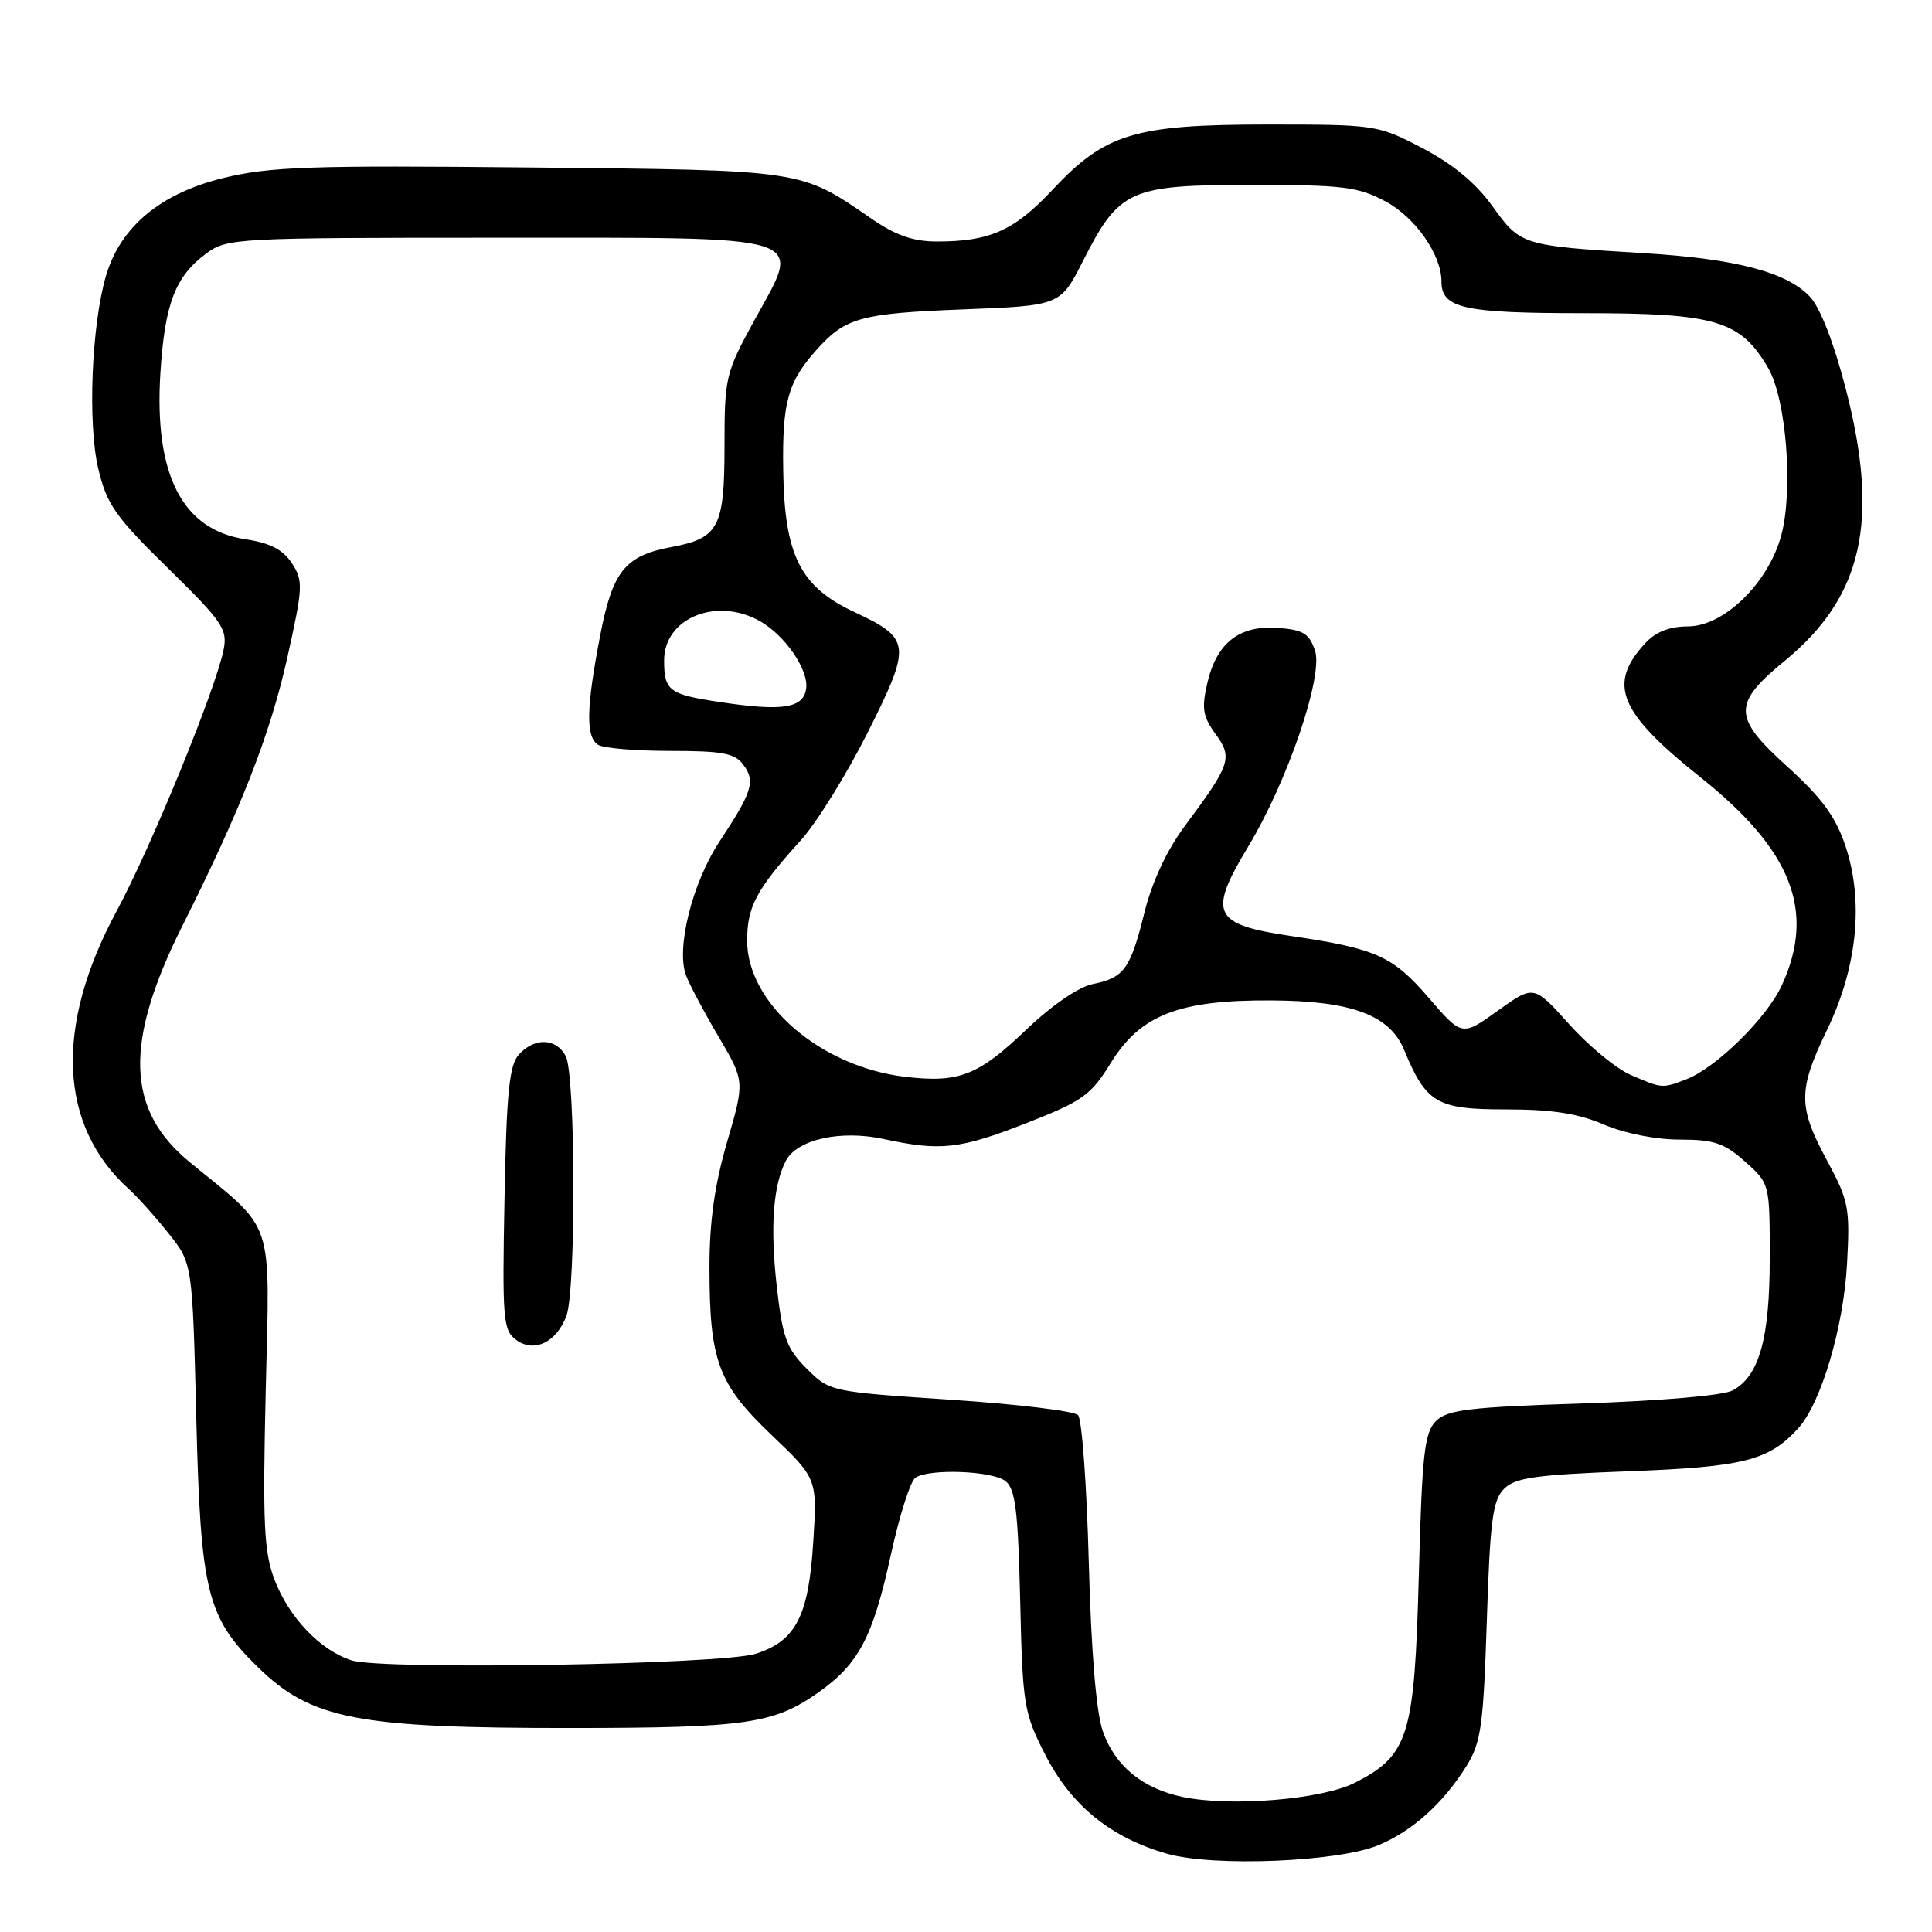 <?xml version="1.0" encoding="UTF-8" standalone="no"?>
<!DOCTYPE svg PUBLIC "-//W3C//DTD SVG 1.1//EN" "http://www.w3.org/Graphics/SVG/1.1/DTD/svg11.dtd" >
<svg xmlns="http://www.w3.org/2000/svg" xmlns:xlink="http://www.w3.org/1999/xlink" version="1.1" viewBox="0 0 256 256">
 <g >
 <path fill="currentColor"
d=" M 182.67 244.49 C 187.14 242.63 191.26 238.92 194.32 234.00 C 196.25 230.91 196.56 228.67 197.01 214.78 C 197.44 201.49 197.79 198.78 199.29 197.28 C 200.78 195.79 203.50 195.41 215.79 194.95 C 231.04 194.38 234.40 193.53 238.28 189.25 C 241.31 185.89 244.27 175.93 244.74 167.50 C 245.15 160.04 244.97 159.11 242.09 153.77 C 238.23 146.61 238.23 144.47 242.12 136.41 C 246.10 128.15 246.97 119.45 244.55 112.15 C 243.24 108.22 241.45 105.77 236.81 101.56 C 229.59 95.04 229.55 93.25 236.48 87.57 C 246.82 79.09 249.09 69.03 244.59 51.58 C 243.01 45.45 241.19 40.76 239.82 39.31 C 236.76 36.06 230.03 34.29 217.87 33.55 C 201.65 32.56 201.49 32.51 197.78 27.35 C 195.58 24.28 192.53 21.75 188.50 19.64 C 182.58 16.55 182.31 16.50 168.00 16.50 C 150.33 16.50 146.45 17.68 139.45 25.16 C 134.42 30.54 131.16 32.00 124.19 32.00 C 121.00 32.00 118.69 31.20 115.42 28.94 C 105.99 22.45 106.62 22.55 70.11 22.19 C 41.10 21.90 35.78 22.08 29.61 23.58 C 21.29 25.61 15.96 30.04 14.05 36.52 C 12.12 43.08 11.60 56.14 13.02 62.11 C 14.15 66.85 15.27 68.45 22.27 75.30 C 29.48 82.37 30.17 83.38 29.63 86.08 C 28.58 91.35 20.02 112.26 15.44 120.75 C 7.19 136.04 7.78 149.17 17.08 157.57 C 18.26 158.63 20.63 161.28 22.36 163.46 C 25.50 167.41 25.50 167.41 26.01 187.96 C 26.58 210.90 27.41 214.28 34.10 220.84 C 41.24 227.83 47.20 228.99 76.00 228.97 C 98.77 228.95 102.54 228.41 108.38 224.30 C 113.80 220.49 115.66 216.96 118.07 205.90 C 119.20 200.76 120.65 196.21 121.31 195.79 C 123.23 194.57 131.47 194.89 133.23 196.25 C 134.54 197.27 134.90 200.15 135.18 212.09 C 135.50 226.00 135.66 226.95 138.52 232.55 C 141.96 239.27 147.21 243.52 154.67 245.64 C 160.87 247.39 177.34 246.72 182.67 244.49 Z  M 156.69 238.10 C 151.37 236.98 147.74 233.99 146.13 229.40 C 145.25 226.90 144.59 218.88 144.27 207.00 C 144.00 196.82 143.36 188.06 142.85 187.51 C 142.35 186.97 134.73 186.05 125.94 185.47 C 110.01 184.41 109.93 184.39 106.88 181.34 C 104.21 178.67 103.69 177.24 102.92 170.39 C 102.04 162.61 102.44 157.10 104.12 153.83 C 105.59 150.99 111.34 149.69 117.06 150.92 C 124.69 152.56 127.16 152.28 136.08 148.79 C 143.47 145.89 144.56 145.11 147.18 140.85 C 151.11 134.47 156.22 132.48 168.50 132.56 C 179.10 132.62 184.14 134.50 186.05 139.11 C 188.98 146.18 190.37 147.00 199.49 147.00 C 205.61 147.00 209.08 147.53 212.50 149.00 C 215.25 150.18 219.39 151.00 222.57 151.00 C 227.12 151.00 228.48 151.46 231.23 153.92 C 234.50 156.83 234.50 156.83 234.50 166.67 C 234.50 177.35 233.12 182.31 229.61 184.23 C 228.37 184.91 220.16 185.62 209.77 185.96 C 194.65 186.45 191.77 186.80 190.27 188.30 C 188.74 189.83 188.43 192.65 188.00 208.78 C 187.43 230.07 186.66 232.57 179.58 236.20 C 175.21 238.44 163.11 239.45 156.69 238.10 Z  M 46.60 220.01 C 42.47 218.70 38.30 214.35 36.38 209.33 C 34.97 205.64 34.80 201.94 35.21 184.25 C 35.75 160.98 36.53 163.33 25.15 154.00 C 16.68 147.06 16.41 138.13 24.20 122.61 C 31.88 107.32 35.79 97.33 38.04 87.28 C 40.16 77.77 40.20 76.95 38.67 74.62 C 37.49 72.82 35.78 71.94 32.51 71.45 C 24.15 70.20 20.41 62.90 21.25 49.47 C 21.83 40.25 23.21 36.63 27.33 33.59 C 30.07 31.56 31.21 31.50 65.66 31.50 C 108.20 31.50 106.30 30.90 99.95 42.46 C 96.13 49.43 96.00 49.99 96.00 59.18 C 96.00 69.87 95.23 71.32 88.99 72.48 C 82.80 73.63 81.15 75.69 79.50 84.34 C 77.67 93.89 77.61 97.63 79.25 98.69 C 79.94 99.14 84.25 99.50 88.83 99.50 C 95.77 99.50 97.38 99.81 98.51 101.35 C 100.12 103.54 99.70 104.89 95.34 111.51 C 91.72 117.00 89.55 125.69 90.91 129.26 C 91.38 130.50 93.32 134.16 95.23 137.39 C 98.69 143.27 98.69 143.27 96.34 151.33 C 94.69 157.01 94.00 161.92 94.01 167.95 C 94.01 180.33 95.14 183.38 102.24 190.15 C 108.29 195.92 108.29 195.92 107.76 204.31 C 107.15 214.14 105.46 217.43 100.15 219.13 C 95.64 220.57 50.73 221.31 46.60 220.01 Z  M 75.05 174.37 C 76.34 170.98 76.27 142.37 74.96 139.93 C 73.68 137.53 70.81 137.44 68.74 139.75 C 67.48 141.16 67.11 144.84 66.85 158.84 C 66.54 174.87 66.66 176.28 68.40 177.55 C 70.78 179.29 73.71 177.89 75.05 174.37 Z  M 216.05 142.42 C 214.15 141.60 210.49 138.58 207.92 135.71 C 203.24 130.50 203.24 130.50 198.48 133.91 C 193.72 137.33 193.72 137.33 189.33 132.23 C 184.53 126.66 182.39 125.70 171.03 124.02 C 160.69 122.49 160.02 121.08 165.41 112.15 C 170.61 103.52 175.36 89.59 174.25 86.22 C 173.49 83.95 172.69 83.45 169.34 83.20 C 164.23 82.82 161.21 85.17 159.98 90.50 C 159.20 93.85 159.38 94.94 161.06 97.25 C 163.37 100.42 163.09 101.25 156.96 109.50 C 154.62 112.64 152.65 116.87 151.66 120.85 C 149.79 128.39 148.95 129.56 144.81 130.39 C 142.93 130.76 139.37 133.20 135.96 136.46 C 129.59 142.54 127.05 143.52 119.92 142.68 C 108.72 141.35 99.00 132.97 99.00 124.64 C 99.00 120.13 100.22 117.85 106.13 111.32 C 108.21 109.02 112.19 102.60 114.98 97.05 C 120.82 85.40 120.73 84.62 113.19 81.09 C 106.02 77.73 103.94 73.58 103.78 62.28 C 103.64 53.19 104.40 50.54 108.37 46.16 C 112.06 42.09 114.18 41.52 127.50 41.00 C 140.50 40.50 140.50 40.50 143.50 34.58 C 148.30 25.12 149.66 24.50 165.82 24.50 C 178.00 24.50 179.95 24.74 183.61 26.70 C 187.54 28.80 191.00 33.76 191.00 37.28 C 191.00 40.86 193.88 41.50 209.90 41.50 C 227.38 41.50 230.61 42.46 234.29 48.76 C 236.70 52.89 237.64 64.98 236.02 70.96 C 234.31 77.27 228.42 83.00 223.66 83.00 C 221.27 83.00 219.40 83.72 218.05 85.18 C 212.96 90.64 214.47 94.35 225.34 103.01 C 237.43 112.65 240.59 120.71 236.13 130.50 C 234.15 134.86 227.37 141.53 223.38 143.04 C 220.24 144.24 220.23 144.24 216.05 142.42 Z  M 95.35 93.02 C 88.64 92.01 88.00 91.53 88.00 87.50 C 88.00 81.90 94.91 79.06 100.67 82.29 C 104.02 84.17 107.17 88.75 106.82 91.25 C 106.45 93.85 103.70 94.28 95.35 93.02 Z "/>
</g>
</svg>